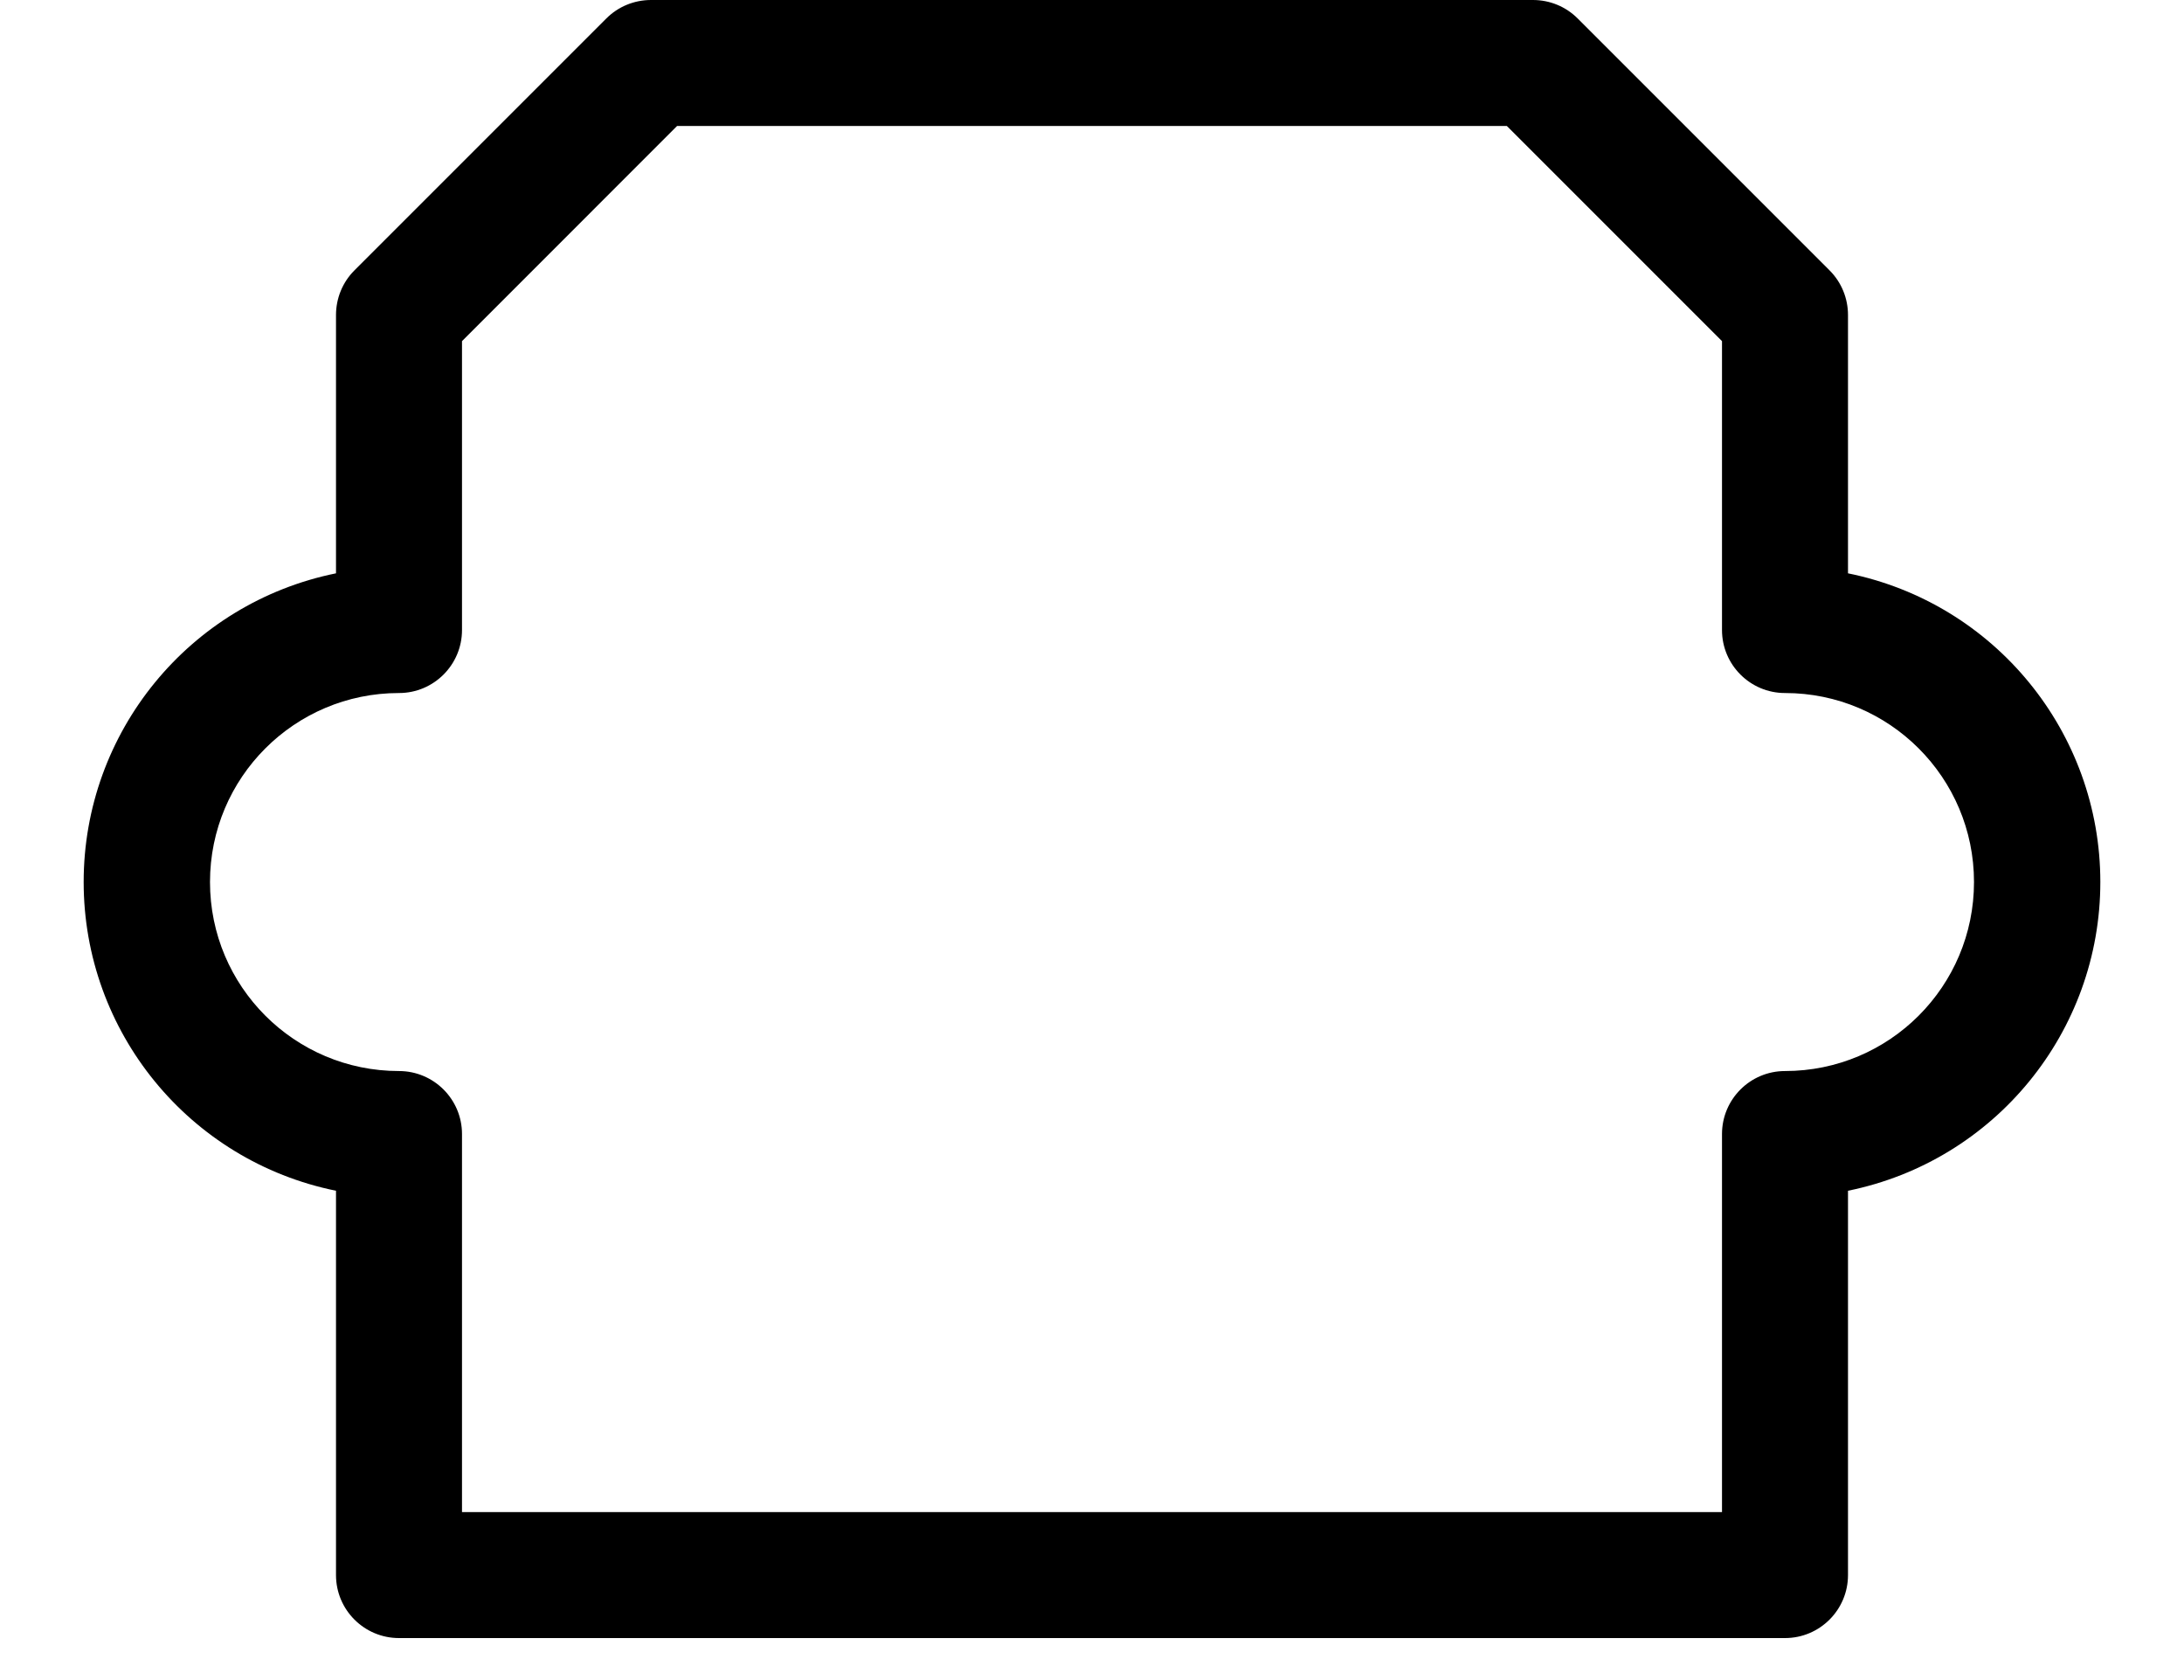 ﻿<?xml version="1.0" encoding="utf-8"?>
<svg version="1.1" xmlns:xlink="http://www.w3.org/1999/xlink" width="26px" height="20px" xmlns="http://www.w3.org/2000/svg">
  <defs>
    <pattern id="BGPattern" patternUnits="userSpaceOnUse" alignment="0 0" imageRepeat="None" />
    <mask fill="white" id="Clip5980">
      <path d="M 4 14.175  L 4 18.75  C 4 19.164  4.336 19.5  4.75 19.5  L 21.25 19.5  C 21.664 19.5  22 19.164  22 18.75  L 22 14.175  C 23.748 13.82  25.004 12.283  25.004 10.5  C 25.004 8.717  23.748 7.18  22 6.825  L 22 3.75  C 22 3.551  21.922 3.36  21.781 3.219  L 18.781 0.219  C 18.64 0.078  18.449 -0  18.25 0  L 7.75 0  C 7.551 -0  7.36 0.078  7.219 0.219  L 4.219 3.219  C 4.078 3.36  4 3.551  4 3.75  L 4 6.825  C 2.252 7.18  0.996 8.717  0.996 10.5  C 0.996 12.283  2.252 13.82  4 14.175  Z M 20.5 18  L 5.5 18  L 5.5 13.5  C 5.5 13.086  5.164 12.75  4.75 12.75  C 3.507 12.75  2.5 11.743  2.5 10.5  C 2.5 9.257  3.507 8.25  4.75 8.25  C 5.164 8.25  5.5 7.914  5.5 7.5  L 5.5 4.061  L 8.06 1.5  L 17.939 1.5  L 20.5 4.061  L 20.5 7.5  C 20.5 7.914  20.836 8.25  21.25 8.25  C 22.493 8.25  23.5 9.257  23.5 10.5  C 23.5 11.743  22.493 12.75  21.25 12.75  C 20.836 12.75  20.5 13.086  20.5 13.5  L 20.5 18  Z " fill-rule="evenodd" />
    </mask>
  </defs>
  <g>
    <path d="M 4 14.175  L 4 18.75  C 4 19.164  4.336 19.5  4.75 19.5  L 21.25 19.5  C 21.664 19.5  22 19.164  22 18.75  L 22 14.175  C 23.748 13.82  25.004 12.283  25.004 10.5  C 25.004 8.717  23.748 7.18  22 6.825  L 22 3.75  C 22 3.551  21.922 3.36  21.781 3.219  L 18.781 0.219  C 18.64 0.078  18.449 -0  18.25 0  L 7.75 0  C 7.551 -0  7.36 0.078  7.219 0.219  L 4.219 3.219  C 4.078 3.36  4 3.551  4 3.75  L 4 6.825  C 2.252 7.18  0.996 8.717  0.996 10.5  C 0.996 12.283  2.252 13.82  4 14.175  Z M 20.5 18  L 5.5 18  L 5.5 13.5  C 5.5 13.086  5.164 12.75  4.75 12.75  C 3.507 12.75  2.5 11.743  2.5 10.5  C 2.5 9.257  3.507 8.25  4.75 8.25  C 5.164 8.25  5.5 7.914  5.5 7.5  L 5.5 4.061  L 8.06 1.5  L 17.939 1.5  L 20.5 4.061  L 20.5 7.5  C 20.5 7.914  20.836 8.25  21.25 8.25  C 22.493 8.25  23.5 9.257  23.5 10.5  C 23.5 11.743  22.493 12.75  21.25 12.75  C 20.836 12.75  20.5 13.086  20.5 13.5  L 20.5 18  Z " fill-rule="nonzero" fill="rgba(0, 0, 0, 1)" stroke="none" class="fill" />
    <path d="M 4 14.175  L 4 18.75  C 4 19.164  4.336 19.5  4.75 19.5  L 21.25 19.5  C 21.664 19.5  22 19.164  22 18.75  L 22 14.175  C 23.748 13.82  25.004 12.283  25.004 10.5  C 25.004 8.717  23.748 7.18  22 6.825  L 22 3.75  C 22 3.551  21.922 3.36  21.781 3.219  L 18.781 0.219  C 18.64 0.078  18.449 -0  18.25 0  L 7.75 0  C 7.551 -0  7.36 0.078  7.219 0.219  L 4.219 3.219  C 4.078 3.36  4 3.551  4 3.75  L 4 6.825  C 2.252 7.18  0.996 8.717  0.996 10.5  C 0.996 12.283  2.252 13.82  4 14.175  Z " stroke-width="0" stroke-dasharray="0" stroke="rgba(255, 255, 255, 0)" fill="none" class="stroke" mask="url(#Clip5980)" />
    <path d="M 20.5 18  L 5.5 18  L 5.5 13.5  C 5.5 13.086  5.164 12.75  4.75 12.75  C 3.507 12.75  2.5 11.743  2.5 10.5  C 2.5 9.257  3.507 8.25  4.75 8.25  C 5.164 8.25  5.5 7.914  5.5 7.5  L 5.5 4.061  L 8.06 1.5  L 17.939 1.5  L 20.5 4.061  L 20.5 7.5  C 20.5 7.914  20.836 8.25  21.25 8.25  C 22.493 8.25  23.5 9.257  23.5 10.5  C 23.5 11.743  22.493 12.75  21.25 12.75  C 20.836 12.75  20.5 13.086  20.5 13.5  L 20.5 18  Z " stroke-width="0" stroke-dasharray="0" stroke="rgba(255, 255, 255, 0)" fill="none" class="stroke" mask="url(#Clip5980)" />
  </g>
</svg>